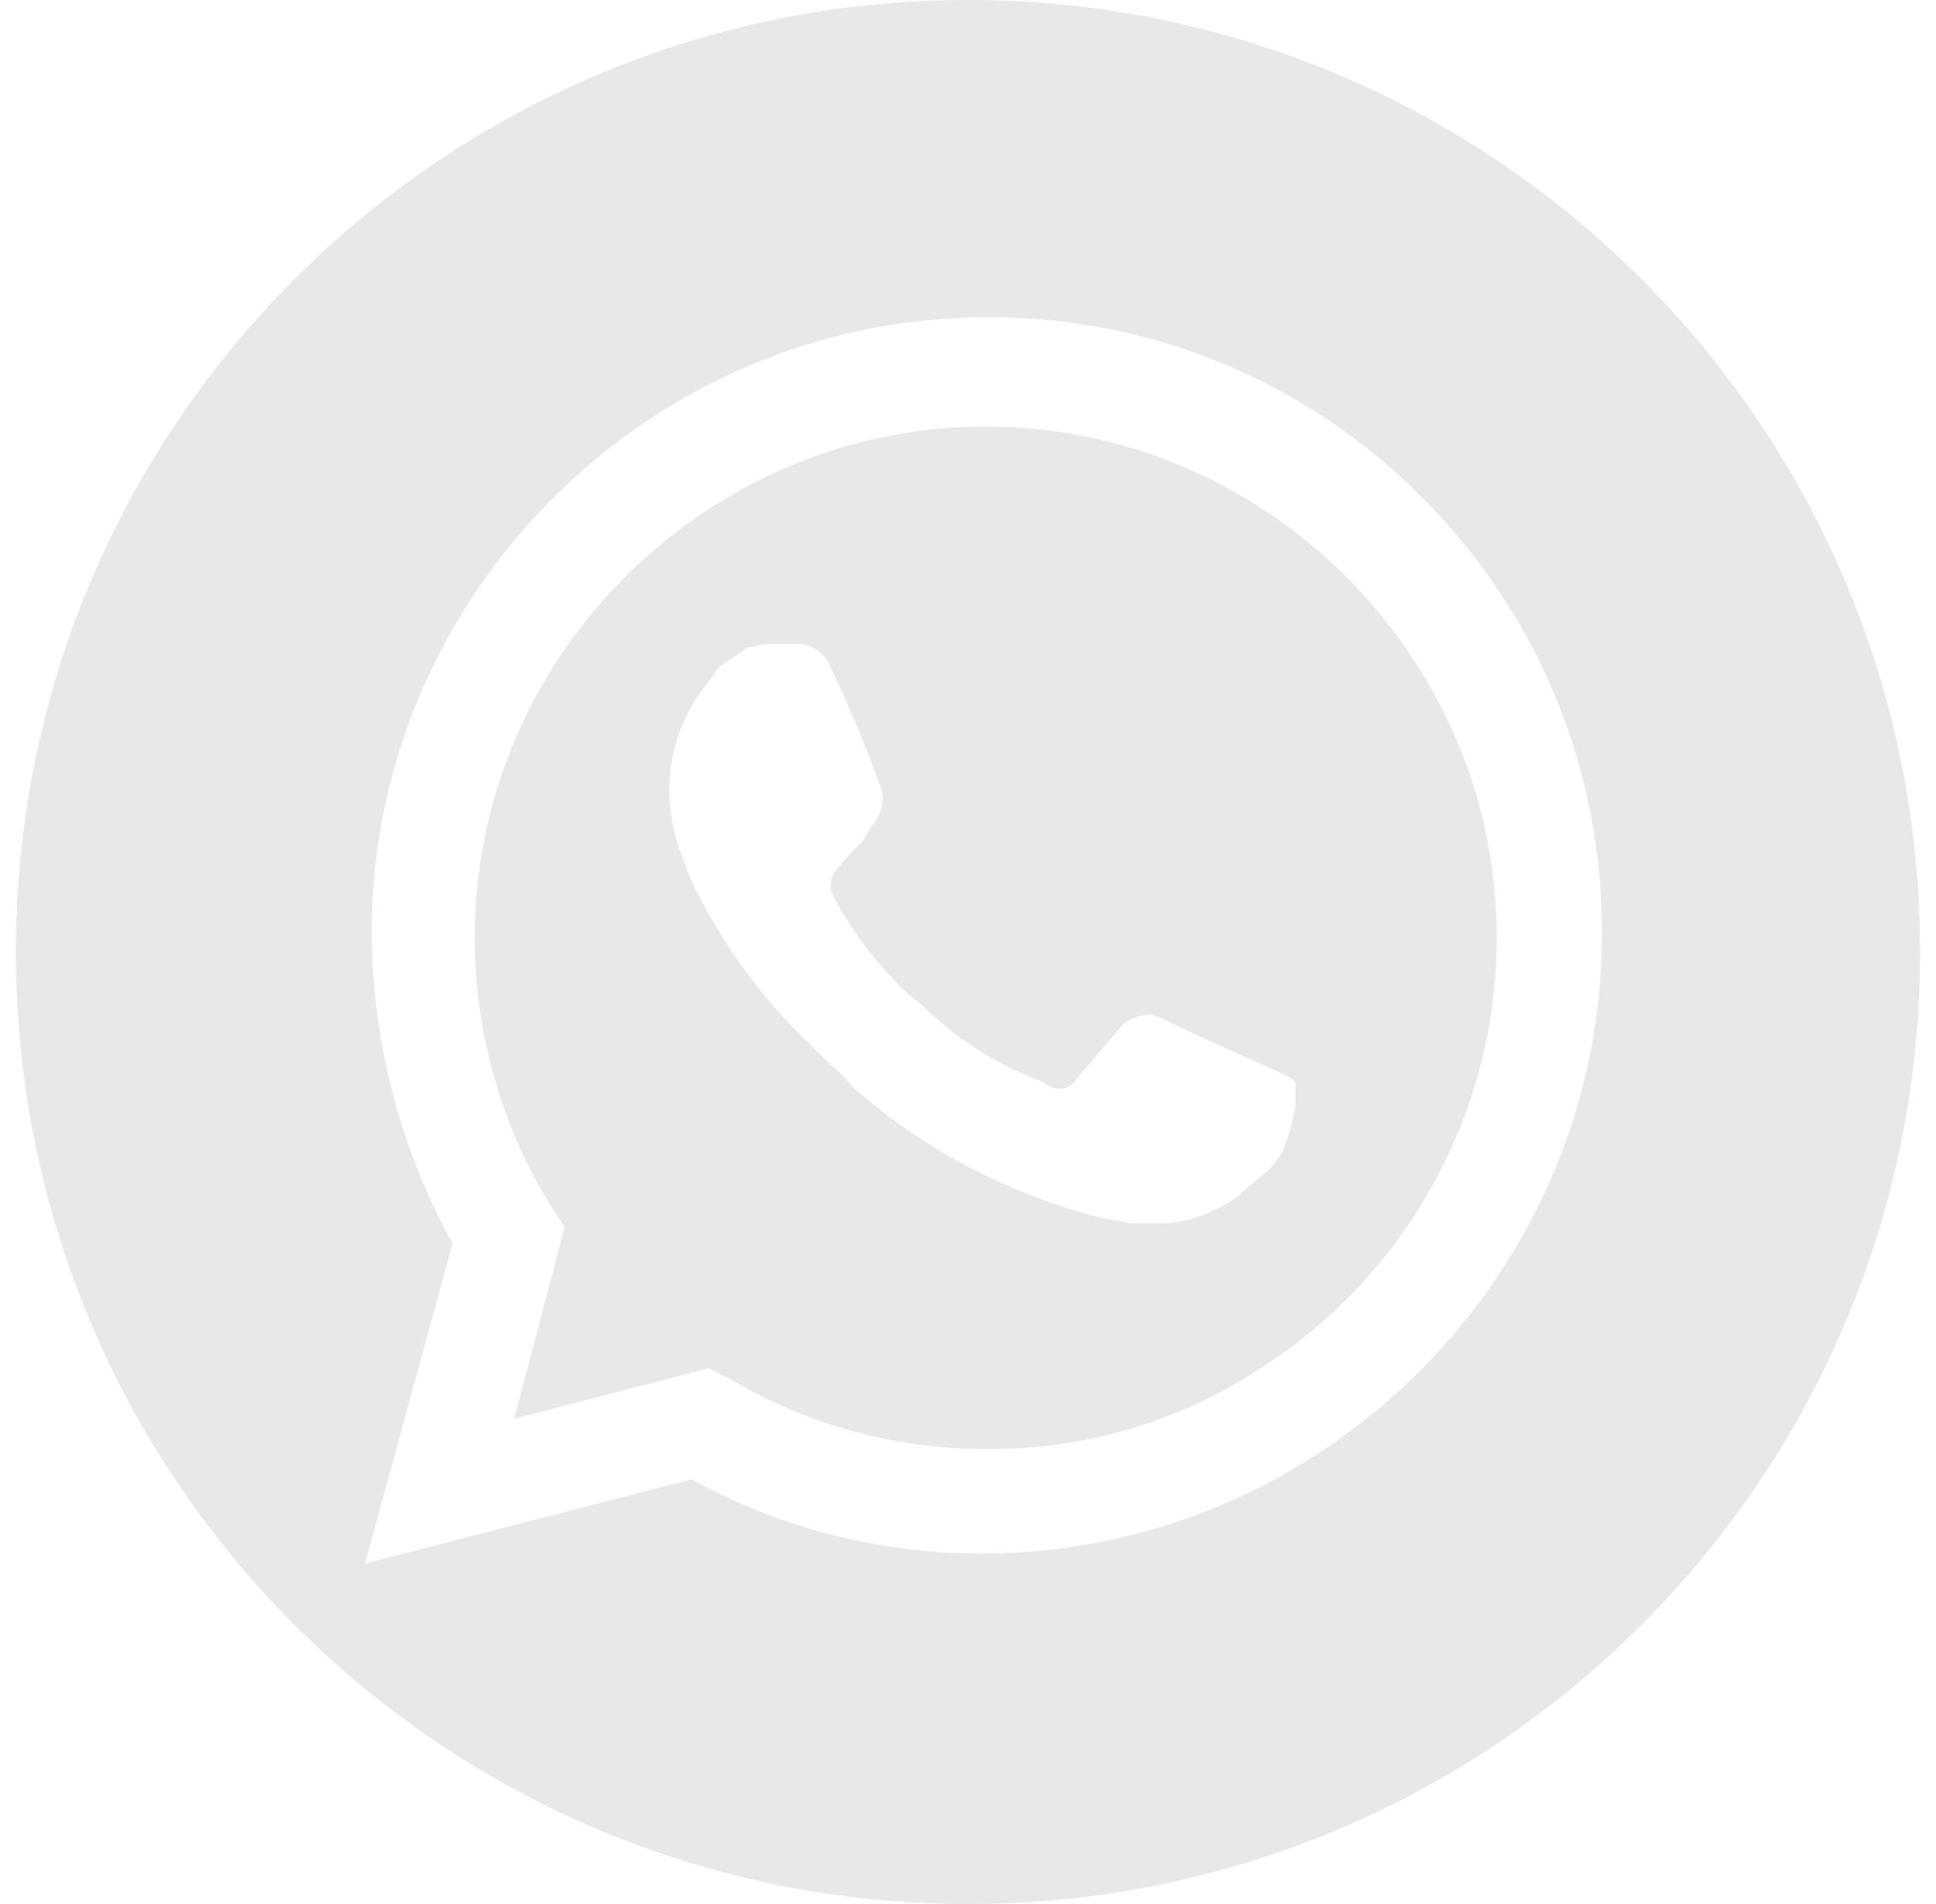 <svg width="61" height="60" viewBox="0 0 61 60" fill="none" xmlns="http://www.w3.org/2000/svg">
<g opacity="0.6" clip-path="url(#clip0_140_119)">
<path fill-rule="evenodd" clip-rule="evenodd" d="M30.5 60C47.069 60 60.5 46.569 60.5 30C60.5 13.431 47.069 0 30.5 0C13.931 0 0.5 13.431 0.5 30C0.5 46.569 13.931 60 30.5 60ZM31.125 10C36.288 9.976 41.246 12.044 44.86 15.732C48.478 19.365 50.5 24.296 50.474 29.424C50.481 40.096 41.733 48.895 31.062 48.954C27.82 48.982 24.626 48.178 21.785 46.618L11.5 49.272L14.26 39.189C12.627 36.228 11.752 32.91 11.712 29.53C11.712 29.505 11.712 29.48 11.712 29.456C11.711 29.431 11.711 29.406 11.711 29.381C11.711 18.749 20.46 10 31.092 10H31.125ZM22.963 43.434C25.43 44.907 28.252 45.678 31.125 45.663H31.178C34.146 45.67 37.054 44.823 39.553 43.222C44.278 40.287 47.16 35.105 47.16 29.544C47.16 20.711 39.891 13.442 31.058 13.442C22.225 13.442 14.957 20.711 14.957 29.544C14.957 32.539 15.793 35.475 17.369 38.021L17.794 38.658L16.202 44.708L22.326 43.116L22.963 43.434ZM39.34 33.351L40.508 33.882H40.497C40.613 33.937 40.72 34.008 40.816 34.094V34.837C40.738 35.349 40.595 35.847 40.391 36.323C40.247 36.56 40.068 36.775 39.861 36.96C39.754 37.066 39.648 37.146 39.542 37.225C39.436 37.305 39.33 37.384 39.224 37.49L39.011 37.703C38.777 37.867 38.529 38.01 38.269 38.127C37.774 38.38 37.231 38.525 36.676 38.552H35.615C35.456 38.499 35.27 38.472 35.084 38.446C34.898 38.419 34.713 38.393 34.554 38.34C31.733 37.6 29.121 36.22 26.922 34.306C26.666 33.997 26.382 33.713 26.073 33.457L25.648 33.033C24.007 31.494 22.674 29.657 21.721 27.619L21.615 27.301C21.277 26.531 21.096 25.701 21.084 24.86C21.099 23.664 21.51 22.507 22.252 21.57C22.341 21.481 22.411 21.374 22.478 21.271C22.571 21.128 22.659 20.994 22.783 20.933C22.889 20.88 22.995 20.8 23.101 20.72C23.207 20.641 23.313 20.561 23.419 20.508L23.526 20.402C23.632 20.402 23.738 20.375 23.844 20.349C23.95 20.322 24.056 20.296 24.163 20.296H25.33C25.636 20.371 25.902 20.561 26.073 20.826C26.71 22.14 27.277 23.486 27.771 24.86C27.814 25.042 27.817 25.23 27.78 25.413C27.743 25.597 27.668 25.77 27.559 25.921C27.463 26.017 27.411 26.112 27.353 26.217C27.282 26.346 27.204 26.489 27.028 26.664C26.71 26.983 26.382 27.354 26.285 27.513C26.189 27.672 26.151 27.86 26.179 28.044C26.228 28.196 26.299 28.339 26.391 28.469L26.498 28.681C27.05 29.618 27.729 30.476 28.514 31.228C28.62 31.334 28.753 31.44 28.886 31.547C29.018 31.653 29.151 31.759 29.257 31.865C30.154 32.717 31.197 33.4 32.335 33.882L32.866 34.094C32.983 34.206 33.131 34.28 33.291 34.306H33.397C33.62 34.311 33.827 34.186 33.927 33.988C34.606 33.212 34.95 32.796 35.145 32.56C35.376 32.281 35.397 32.255 35.519 32.184C35.745 32.051 36.001 31.978 36.262 31.971C36.316 31.971 36.369 31.998 36.422 32.024C36.475 32.051 36.528 32.077 36.581 32.077C37.642 32.608 39.34 33.351 39.34 33.351Z" fill="#D9D9D9"/>
</g>
<defs>
<clipPath id="clip0_140_119">
<rect width="60" height="60" fill="white" transform="translate(0.5)"/>
</clipPath>
</defs>
</svg>
